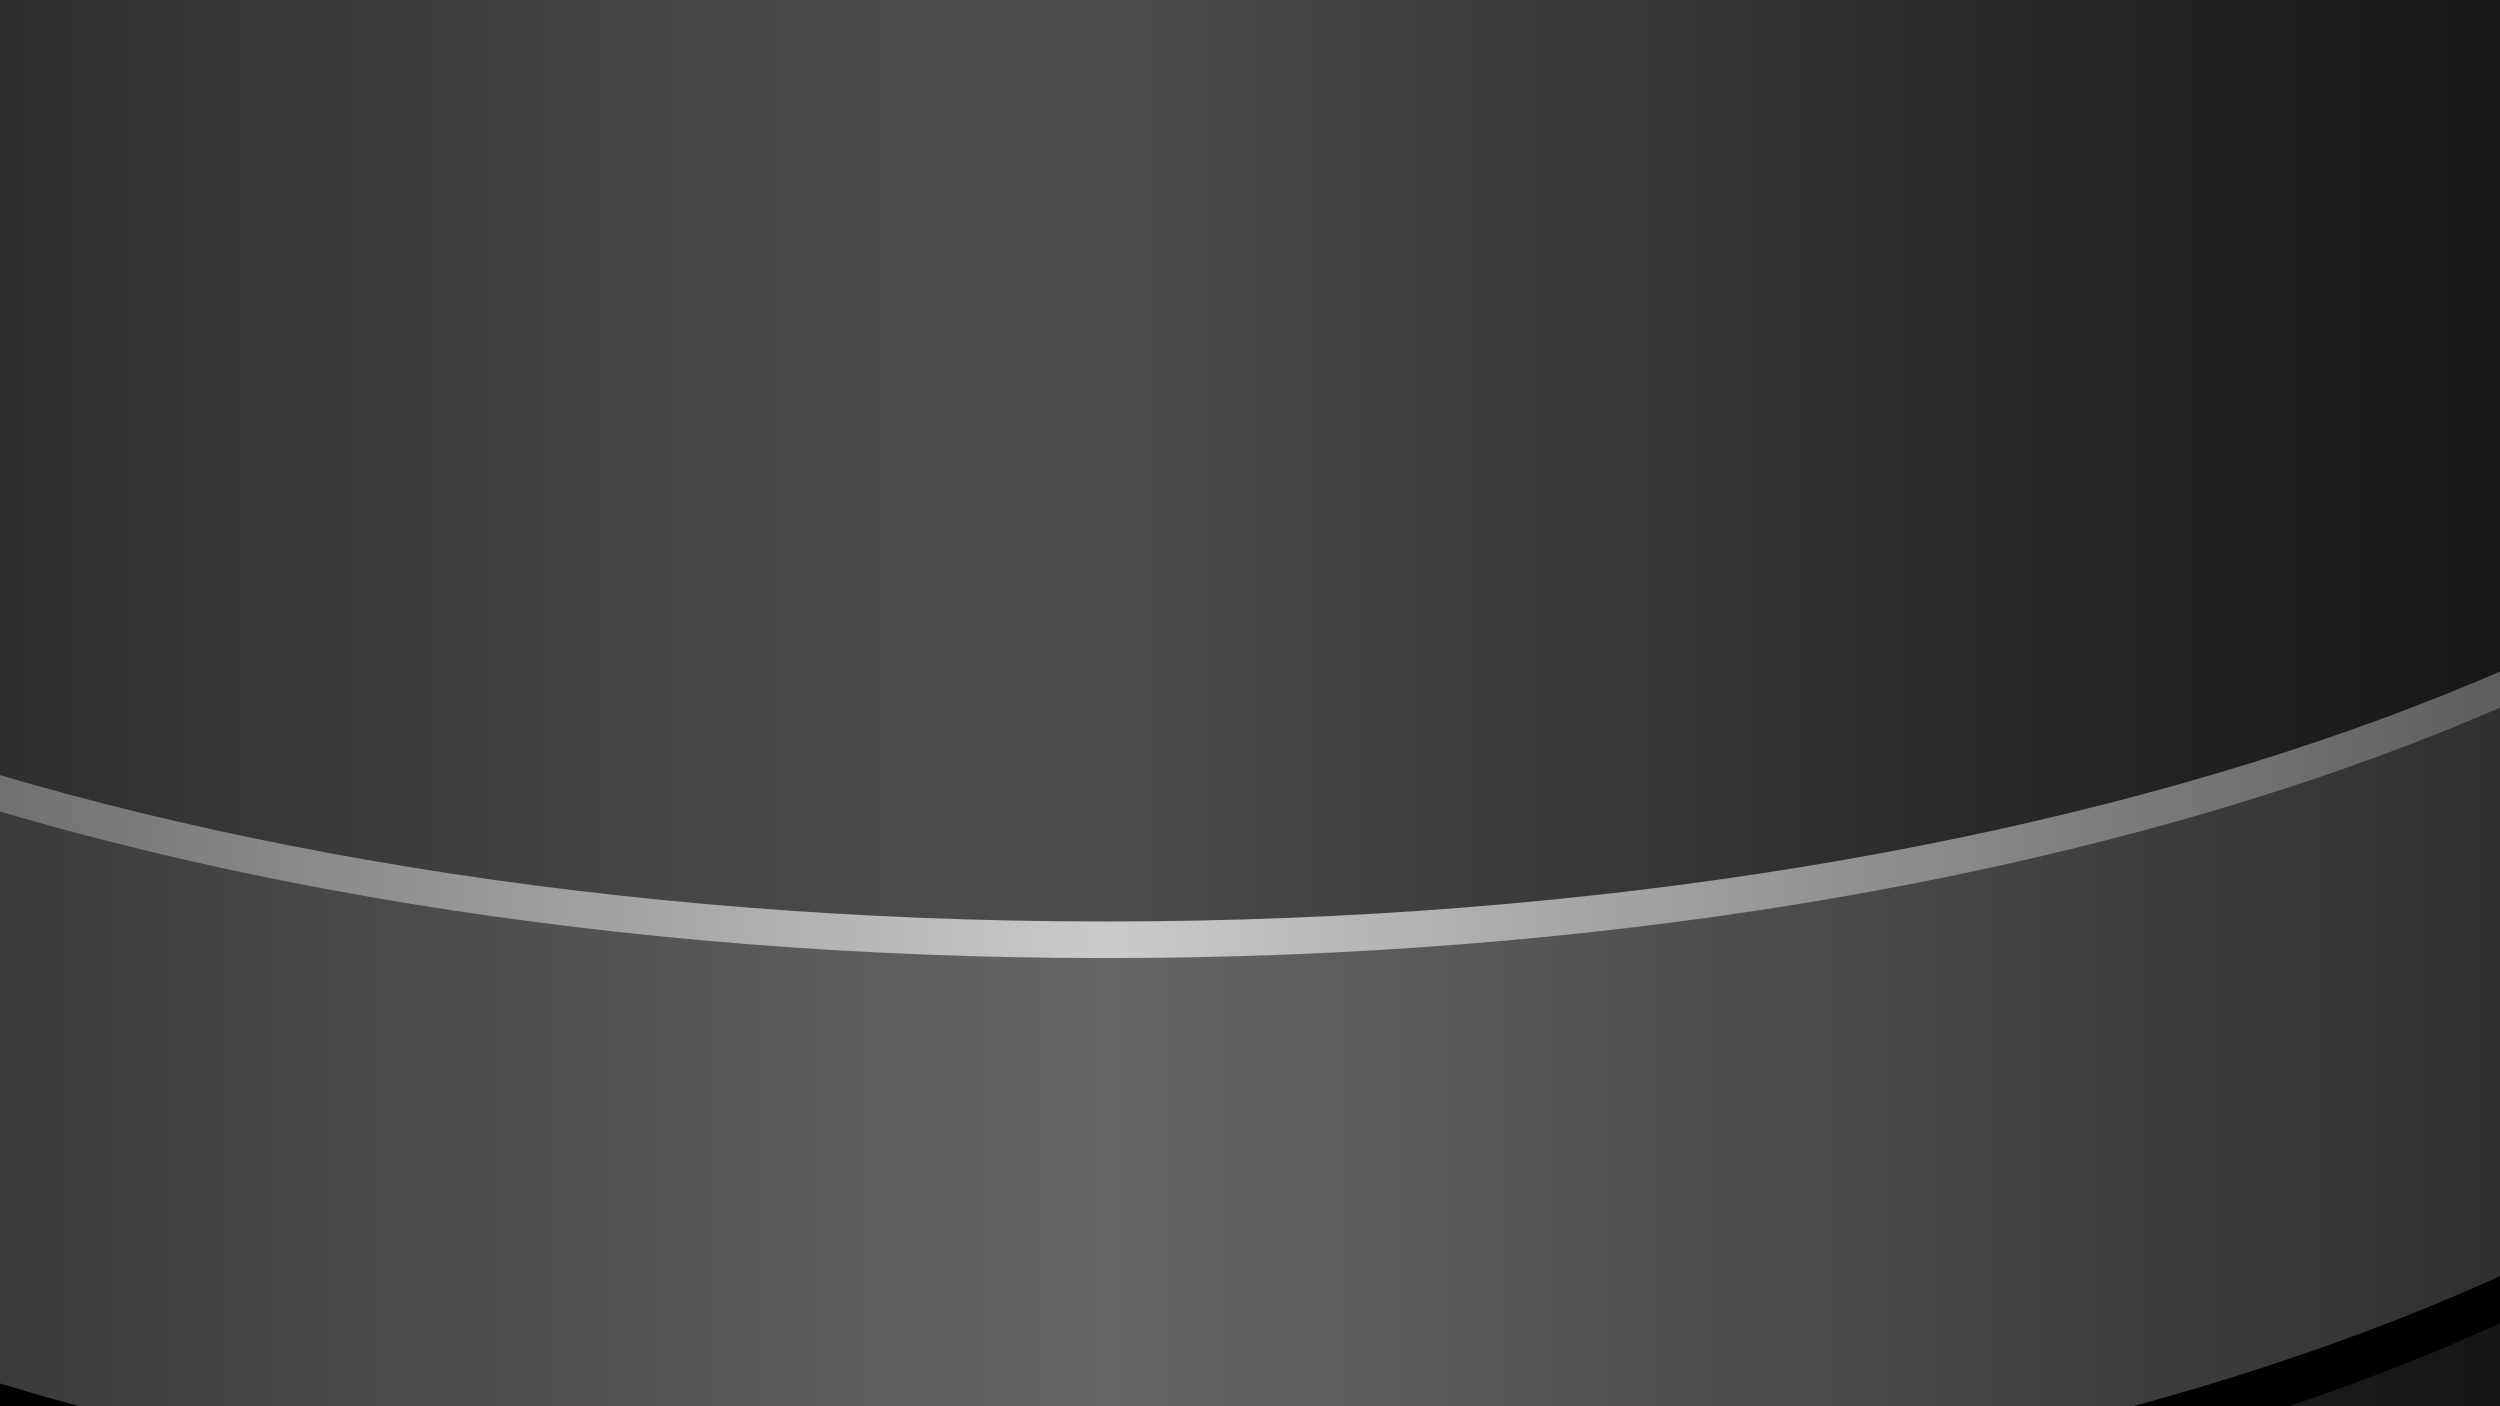 <?xml version="1.0" encoding="utf-8"?>
<!-- Generator: Adobe Illustrator 26.4.1, SVG Export Plug-In . SVG Version: 6.00 Build 0)  -->
<svg version="1.1" id="Layer_1" xmlns="http://www.w3.org/2000/svg" xmlns:xlink="http://www.w3.org/1999/xlink" x="0px" y="0px"
	 viewBox="0 0 1920 1080" style="enable-background:new 0 0 1920 1080;" xml:space="preserve">
<rect x="0" y="0" width="1920" height="1080" fill="#808080" stroke="none"/>
<style type="text/css">
	.st0{fill:url(#SVGID_1_);}
	.st1{fill:url(#SVGID_00000174559849338125737920000006348080202557334179_);}
	.st2{fill:url(#SVGID_00000009566771643385341680000009172308522159108003_);}
	.st3{fill:#4F4F4F;}
	.st4{fill:url(#SVGID_00000037662390588866574790000015784729974777770636_);}
	.st5{fill:url(#SVGID_00000153683136855742106250000012218820065778201759_);}
	.st6{fill:url(#SVGID_00000000217597589801571270000005661192957632822400_);}
	.st7{fill:url(#SVGID_00000096751747555897283650000012804079590205323699_);}
	.st8{fill:url(#SVGID_00000000221550448506662230000009053457793631808686_);}
	.st9{fill:url(#SVGID_00000029742479850121692790000016670729050893025211_);}
	.st10{fill:#303030;}
	.st11{opacity:9.000000e-02;}
	.st12{fill:#FFFFFF;}
	.st13{fill:url(#SVGID_00000045597689796637673250000006797184775339694007_);}
	.st14{fill:url(#SVGID_00000052097513184325250780000015670429108489822613_);}
	.st15{fill:url(#SVGID_00000014594897064566856240000001620163435933377462_);}
	.st16{fill:url(#SVGID_00000091011621437909409540000012454357693731337089_);}
	.st17{fill:url(#SVGID_00000033370097523902195890000002071157495926154928_);}
	.st18{fill:url(#SVGID_00000134963811040399674220000013191374523047274632_);}
	.st19{fill:url(#SVGID_00000034052783184782146870000015580398666683322807_);}
</style>
<g id="Layer_1-2">
	<g>
		
			<linearGradient id="SVGID_1_" gradientUnits="userSpaceOnUse" x1="-1381.128" y1="1049.68" x2="3079.322" y2="1049.68" gradientTransform="matrix(1 0 0 1 0 2)">
			<stop  offset="0" style="stop-color:#000000"/>
			<stop  offset="0.28" style="stop-color:#090909"/>
			<stop  offset="0.49" style="stop-color:#141414"/>
			<stop  offset="0.77" style="stop-color:#050505"/>
			<stop  offset="1" style="stop-color:#000000"/>
		</linearGradient>
		<path class="st0" d="M3079.3,373.2c0,864.8-623.6,1913.9-2230.2,1913.9S-1381.1,1237.9-1381.1,373.2S-382.8-91.1,849.1-91.1
			S3079.3-491.6,3079.3,373.2L3079.3,373.2z"/>
		
			<linearGradient id="SVGID_00000085239292387192402840000003305619496319354291_" gradientUnits="userSpaceOnUse" x1="-1378.094" y1="955.838" x2="3076.288" y2="955.838" gradientTransform="matrix(1 0 0 1 0 2)">
			<stop  offset="0" style="stop-color:#1A1A1A"/>
			<stop  offset="0.47" style="stop-color:#989898"/>
			<stop  offset="0.57" style="stop-color:#7A7A7A"/>
			<stop  offset="0.77" style="stop-color:#464646"/>
			<stop  offset="0.92" style="stop-color:#262626"/>
			<stop  offset="1" style="stop-color:#1A1A1A"/>
		</linearGradient>
		<path style="fill:url(#SVGID_00000085239292387192402840000003305619496319354291_);" d="M849.1,2098.9
			c1540.7,0,2177.1-964.9,2227.2-1806.2C3014.1-465.8,2040.8-90.3,849.1-90.3s-2165.7-375.5-2227.2,384.6
			C-1331.1,1135.5-729.5,2098.9,849.1,2098.9L849.1,2098.9z"/>
		
			<linearGradient id="SVGID_00000183942063793363116390000012551245477424316038_" gradientUnits="userSpaceOnUse" x1="-1275.685" y1="899.229" x2="2973.879" y2="899.229" gradientTransform="matrix(1 0 0 1 0 2)">
			<stop  offset="0.1" style="stop-color:#000000"/>
			<stop  offset="0.12" style="stop-color:#020202"/>
			<stop  offset="0.51" style="stop-color:#333333"/>
			<stop  offset="0.85" style="stop-color:#0A0A0A"/>
			<stop  offset="0.93" style="stop-color:#000000"/>
		</linearGradient>
		<path style="fill:url(#SVGID_00000183942063793363116390000012551245477424316038_);" d="M2973.9,319.3
			c0,741.9-594,1641.6-2124.8,1641.6s-2124.8-899.7-2124.8-1641.6S-324.4-78.9,849.1-78.9S2973.9-422.6,2973.9,319.3z"/>
		<path d="M849.1,772.2C95.8,772.2-514.8,537-646.1,226.8l20.5,440c129.7,311,720.7,546.9,1474.7,546.9S2190.3,980,2322.3,670.5
			l22-443C2212.3,537.8,1601.6,772.2,849.1,772.2L849.1,772.2z"/>
		<path class="st3" d="M849.1-13.7C92-13.7-536.8-168.5-659-372.5l29.6,937.6c0,229.8,661.5,416.5,1478.5,416.5
			c816.2,0,1478.5-186.6,1478.5-416.5l29.6-937.6C2235-168.5,1606.2-13.7,849.1-13.7L849.1-13.7z"/>
		
			<linearGradient id="SVGID_00000051381451170776780280000017483984209035851909_" gradientUnits="userSpaceOnUse" x1="-760.61" y1="-606.643" x2="2458.804" y2="-606.643" gradientTransform="matrix(1 0 0 1 0 2)">
			<stop  offset="0" style="stop-color:#000000"/>
			<stop  offset="7.000000e-02" style="stop-color:#0E0E0E"/>
			<stop  offset="0.25" style="stop-color:#303030"/>
			<stop  offset="0.39" style="stop-color:#454545"/>
			<stop  offset="0.49" style="stop-color:#4D4D4D"/>
			<stop  offset="0.78" style="stop-color:#1E1E1E"/>
			<stop  offset="1" style="stop-color:#000000"/>
		</linearGradient>
		<path style="fill:url(#SVGID_00000051381451170776780280000017483984209035851909_);" d="M-760.6-2212.1l131.2,2798.4
			c0,229.8,661.5,416.5,1478.5,416.5c816.2,0,1478.5-186.6,1478.5-416.5l131.2-2798.4H-760.6L-760.6-2212.1z"/>
		
			<linearGradient id="SVGID_00000057130978591945021070000018406278825711406735_" gradientUnits="userSpaceOnUse" x1="-649.098" y1="653.737" x2="2347.293" y2="653.737" gradientTransform="matrix(1 0 0 1 0 2)">
			<stop  offset="0" style="stop-color:#2B2B2B"/>
			<stop  offset="0.5" style="stop-color:#CBCBCB"/>
			<stop  offset="1" style="stop-color:#333333"/>
		</linearGradient>
		<path style="fill:url(#SVGID_00000057130978591945021070000018406278825711406735_);" d="M849.1,707.7
			c-753.3,0-1367-235.2-1498.2-545.4l21.2,440c129.7,311,722.2,546.9,1477,546.9s1343.4-234.4,1476.2-544.7l22-441.5
			C2215.3,472.5,1601.6,707.7,849.1,707.7L849.1,707.7z"/>
		
			<linearGradient id="SVGID_00000126296796102379277840000000426573846340403900_" gradientUnits="userSpaceOnUse" x1="758.818" y1="-2984.195" x2="933.989" y2="-1488.429" gradientTransform="matrix(1 0 0 1 0 2)">
			<stop  offset="0" style="stop-color:#000000"/>
			<stop  offset="7.000000e-02" style="stop-color:#0E0E0E"/>
			<stop  offset="0.25" style="stop-color:#303030"/>
			<stop  offset="0.39" style="stop-color:#454545"/>
			<stop  offset="0.49" style="stop-color:#4D4D4D"/>
			<stop  offset="0.65" style="stop-color:#303030"/>
			<stop  offset="0.88" style="stop-color:#0D0D0D"/>
			<stop  offset="1" style="stop-color:#000000"/>
		</linearGradient>
		<path style="fill:url(#SVGID_00000126296796102379277840000000426573846340403900_);" d="M849.1-1650
			c789.7,0,1448.9-240.5,1609.7-561.3c-58.4-242-757.1-537.8-1609.7-537.8s-1550.5,295.8-1609.7,537.8
			C-599.8-1890.4,59.4-1650,849.1-1650L849.1-1650z"/>
		
			<linearGradient id="SVGID_00000049205769287702188690000015293552108983982495_" gradientUnits="userSpaceOnUse" x1="-694.675" y1="-1862.852" x2="2392.869" y2="-1862.852" gradientTransform="matrix(1 0 0 1 0 2)">
			<stop  offset="0" style="stop-color:#2B2B2B"/>
			<stop  offset="0.5" style="stop-color:#CBCBCB"/>
			<stop  offset="1" style="stop-color:#333333"/>
		</linearGradient>
		<path style="fill:url(#SVGID_00000049205769287702188690000015293552108983982495_);" d="M-672.6-2090.7
			C-531.5-1871.5,96.6-1631,849.1-1631s1380.6-239.7,1521.7-459.7C2124.3-1832,1535.6-1650,849.1-1650S-426.1-1832-672.6-2090.7
			L-672.6-2090.7z"/>
		
			<linearGradient id="SVGID_00000125564072489380490440000012126480697836249730_" gradientUnits="userSpaceOnUse" x1="-647.581" y1="681.805" x2="2345.775" y2="681.805" gradientTransform="matrix(1 0 0 1 0 2)">
			<stop  offset="0" style="stop-color:#1A1A1A"/>
			<stop  offset="0.5" style="stop-color:#666666"/>
			<stop  offset="1" style="stop-color:#1A1A1A"/>
		</linearGradient>
		<path style="fill:url(#SVGID_00000125564072489380490440000012126480697836249730_);" d="M849.1,735.8
			c-753.3,0-1365.4-235.2-1496.7-545.4l19.7,440c129.7,311,722.2,546.9,1477,546.9s1343.4-234.4,1476.2-544.7l20.5-441.5
			C2213.8,500.6,1601.6,735.8,849.1,735.8L849.1,735.8z"/>
	</g>
</g>
<g id="Layer_1-2_00000070840854031970937090000002237645133804586138_">
	<g>
		
			<linearGradient id="SVGID_00000015322724899031481430000001213827758196555709_" gradientUnits="userSpaceOnUse" x1="-3008.242" y1="888.437" x2="-104.343" y2="888.437" gradientTransform="matrix(0.952 -0.13 0.118 0.86 7.009 152.031)">
			<stop  offset="0" style="stop-color:#000000"/>
			<stop  offset="0.28" style="stop-color:#090909"/>
			<stop  offset="0.49" style="stop-color:#141414"/>
			<stop  offset="0.77" style="stop-color:#050505"/>
			<stop  offset="1" style="stop-color:#000000"/>
		</linearGradient>
		<path style="fill:url(#SVGID_00000015322724899031481430000001213827758196555709_);" d="M-24.8,659.2
			c47,344.4-282.2,815.5-1278.2,951.3s-1439-229.1-1486.1-573.5c-47-344.4,593.2-269.3,1357.1-374C-668.8,559-71.8,314.8-24.8,659.2
			L-24.8,659.2z"/>
		<path class="st10" d="M-1312.9,1536.1c955.1-130.5,1297.2-568.9,1282-908.8c-79.7-296.6-663-65.2-1401.1,36.4
			s-1363.2,34.1-1359.4,342.1C-2716.2,1336.6-2290.7,1669.6-1312.9,1536.1L-1312.9,1536.1z"/>
		<g class="st11">
			<path class="st12" d="M-2789.8,1010.4c0,1.5,0.8,2.3,0.8,3.8c0.8,2.3,1.5,4.6,2.3,7.6c0.8,2.3,1.5,4.6,1.5,6.1
				c1.5,3.8,1.5,6.1,1.5,6.1l5.3-1.5c0,0-0.8-2.3-1.5-6.1c-0.8-1.5-1.5-3.8-1.5-6.1c-0.8-2.3-1.5-4.6-2.3-6.8c0-1.5-0.8-2.3-0.8-3.8
				c0-1.5-0.8-2.3-0.8-3.8c-0.8-2.3-0.8-4.6-1.5-6.1c-0.8-3.8-1.5-6.1-1.5-6.1l-3,0.8c0,3.8,0,7.6,0,11.4c0,0.8,0,1.5,0.8,2.3
				C-2790.6,1008.1-2790.6,1008.9-2789.8,1010.4L-2789.8,1010.4z"/>
			<path class="st12" d="M-2759.5,1081.7c-0.8-1.5-1.5-3.8-2.3-6.1c-0.8-0.8-0.8-2.3-1.5-3c-0.8-1.5-0.8-2.3-1.5-3.8
				c-1.5-4.6-3.8-9.1-5.3-12.9c-0.8-1.5-1.5-3-1.5-4.6c0-0.8-0.8-1.5-0.8-1.5l-5.3,1.5c0,0,0,0.8,0.8,1.5c0.8,0.8,0.8,2.3,1.5,4.6
				c1.5,3.8,3,8.3,5.3,12.9c0.8,1.5,0.8,2.3,1.5,3.8c0.8,1.5,0.8,2.3,1.5,3.8c0.8,2.3,1.5,4.6,2.3,6.1c0.8,1.5,1.5,3,1.5,4.6
				c0.8,0.8,0.8,1.5,0.8,1.5l5.3-2.3c0,0,0-0.8-0.8-1.5C-2758,1084.7-2758.7,1084-2759.5,1081.7L-2759.5,1081.7z"/>
			<path class="st12" d="M-2734.4,1132.5c0-0.8-0.8-0.8-0.8-1.5c0-0.8-0.8-0.8-0.8-1.5c-0.8-2.3-2.3-4.6-3.8-6.8
				c-1.5-2.3-2.3-4.6-3.8-6.8c-0.8-2.3-2.3-3.8-3-6.1c-1.5-3.8-3-6.1-3-6.1l-5.3,2.3c0,0,0.8,2.3,3,6.1c0.8,1.5,1.5,3.8,3,6.1
				c0.8,2.3,2.3,4.6,3.8,6.8c1.5,2.3,2.3,4.6,3.8,6.8c0,0.8,0.8,0.8,0.8,1.5c0,0.8,0.8,0.8,0.8,1.5c0.8,0.8,0.8,1.5,1.5,3
				c2.3,3,3,5.3,3,5.3l5.3-2.3c0,0-1.5-2.3-3-5.3C-2733.7,1134-2734.4,1133.3-2734.4,1132.5L-2734.4,1132.5z"/>
			<path class="st12" d="M-2698.8,1189.4c-0.8-0.8-1.5-2.3-2.3-3.8c-0.8-1.5-2.3-3-3.8-5.3c-0.8-0.8-1.5-2.3-2.3-3
				c0-0.8-0.8-0.8-0.8-1.5c0-0.8-0.8-0.8-0.8-1.5c-3-4.6-5.3-8.3-7.6-11.4c-0.8-1.5-1.5-3-2.3-3.8s-0.8-1.5-0.8-1.5l-4.6,3
				c0,0,0,0.8,0.8,1.5c0.8,0.8,1.5,2.3,2.3,3.8c2.3,3,5.3,7.6,7.6,12.1c0,0.8,0.8,0.8,0.8,1.5c0,0.8,0.8,0.8,0.8,1.5
				c0.8,0.8,1.5,2.3,2.3,3c1.5,2.3,3,3.8,3.8,5.3c0.8,1.5,2.3,3,3,3.8c0,0.8,0.8,0.8,0.8,0.8l0,0l4.6-3l0,0
				C-2697.3,1190.9-2698,1190.2-2698.8,1189.4L-2698.8,1189.4z"/>
			<path class="st12" d="M-2673,1222c-0.8-0.8-1.5-2.3-2.3-3c-0.8-0.8-1.5-2.3-2.3-3c-1.5-1.5-3-3.8-3.8-5.3c-2.3-3-3.8-5.3-3.8-5.3
				l-4.6,3c0,0,1.5,2.3,3.8,5.3c1.5,1.5,2.3,3,3.8,5.3c0.8,0.8,1.5,2.3,2.3,3c0.8,0.8,1.5,2.3,2.3,3c3,3.8,6.8,7.6,9.1,10.6
				s4.6,4.6,4.6,4.6l4.6-3c0,0-1.5-2.3-4.6-4.6C-2666.9,1230.4-2670,1226.6-2673,1222L-2673,1222z"/>
			<path class="st12" d="M-2624.4,1275.1c-0.8-0.8-1.5-1.5-2.3-2.3c-1.5-1.5-3.8-3.8-5.3-5.3c-1.5-1.5-3.8-3.8-5.3-5.3
				c-1.5-1.5-3-3-4.6-4.6c-3-3-4.6-4.6-4.6-4.6l-4.6,3.8c0,0,1.5,1.5,4.6,4.6c1.5,1.5,3,3,4.6,4.6c1.5,1.5,3.8,3.8,5.3,5.3
				c1.5,1.5,3.8,3.8,5.3,5.3c0.8,0.8,1.5,1.5,2.3,2.3c0.8,0.8,1.5,1.5,2.3,2.3c3,3,4.6,4.6,4.6,4.6l3.8-3.8c0,0-1.5-1.5-4.6-4.6
				C-2622.9,1276.6-2623.7,1275.9-2624.4,1275.1L-2624.4,1275.1z"/>
			<path class="st12" d="M-2588,1307.7c-3.8-3-8.3-6.8-10.6-9.1c-3-2.3-4.6-4.6-4.6-4.6l-3.8,3.8c0,0,2.3,1.5,4.6,4.6
				c3,2.3,6.8,6.1,10.6,9.1c3.8,3,8.3,6.8,11.4,9.1c3,2.3,5.3,3.8,5.3,3.8l3.8-3.8c0,0-2.3-1.5-5.3-3.8
				C-2579.7,1314.6-2583.5,1311.5-2588,1307.7L-2588,1307.7z"/>
			<path class="st12" d="M-2533.4,1350.2c-2.3-1.5-3.8-3-6.1-4.6c-2.3-1.5-4.6-3-6.1-4.6c-0.8-0.8-2.3-1.5-3-2.3
				c-0.8-0.8-1.5-1.5-2.3-2.3l-5.3-3.8l-3.8,3.8c0,0,2.3,1.5,5.3,3.8c0.8,0.8,1.5,1.5,2.3,2.3c0.8,0.8,1.5,1.5,3,2.3
				c2.3,1.5,3.8,3,6.1,4.6c2.3,1.5,4.6,3,6.1,4.6c2.3,1.5,3.8,3,5.3,3.8c3,2.3,5.3,3.8,5.3,3.8l3-4.6c0,0-2.3-1.5-5.3-3.8
				C-2528.9,1352.5-2531.1,1351-2533.4,1350.2L-2533.4,1350.2z"/>
			<path class="st12" d="M-2475.8,1386.6c-3-2.3-7.6-4.6-12.1-7.6c-0.8-0.8-2.3-1.5-3-2.3c-0.8,0-0.8-0.8-1.5-0.8
				c-0.8,0-0.8-0.8-1.5-0.8c-2.3-1.5-3.8-2.3-6.1-3.8c-3-2.3-5.3-3.8-5.3-3.8l-3,4.6c0,0,2.3,1.5,5.3,3.8c1.5,0.8,3.8,2.3,6.1,3.8
				c0.8,0,0.8,0.8,1.5,0.8c0.8,0,0.8,0.8,1.5,0.8c0.8,0.8,2.3,1.5,3,2.3c4.6,3,9.1,5.3,12.1,7.6c1.5,0.8,3,1.5,3.8,2.3
				c0.8,0.8,1.5,0.8,1.5,0.8l3-4.6c0,0-0.8,0-1.5-0.8S-2473.5,1387.4-2475.8,1386.6L-2475.8,1386.6z"/>
			<path class="st12" d="M-2453,1399.5l-3,4.6c0,0,9.1,5.3,19,9.9c9.9,4.6,19,9.9,19,9.9l3-4.6c0,0-9.1-4.6-19-9.1
				C-2443.1,1404.1-2453,1399.5-2453,1399.5z"/>
			<path class="st12" d="M-2367.3,1440.5c-0.8-0.8-2.3-0.8-3-1.5c-2.3-0.8-4.6-2.3-6.8-3c-4.6-2.3-9.9-4.6-13.7-6.1
				c-3.8-1.5-6.1-3-6.1-3l-2.3,4.6c0,0,2.3,0.8,6.1,3c3.8,1.5,8.3,3.8,13.7,6.1c2.3,0.8,4.6,2.3,6.8,3c1.5,0.8,2.3,0.8,3,1.5
				c0.8,0.8,2.3,0.8,3,1.5c3.8,1.5,6.1,2.3,6.1,2.3l2.3-4.6c0,0-2.3-0.8-6.1-2.3C-2365,1441.2-2366.5,1441.2-2367.3,1440.5
				L-2367.3,1440.5z"/>
			<path class="st12" d="M-2340,1451.9l-2.3,4.6c0,0,9.9,3.8,19.7,7.6c9.9,3.8,20.5,7.6,20.5,7.6l2.3-4.6c0,0-9.9-3.8-19.7-7.6
				C-2330.1,1455.7-2340,1451.9-2340,1451.9L-2340,1451.9z"/>
			<path class="st12" d="M-2246.7,1483.7c-3.8-1.5-9.1-3-14.4-4.6c-5.3-1.5-9.9-3-13.7-4.6c-3.8-1.5-6.1-2.3-6.1-2.3l-2.3,5.3
				c0,0,2.3,0.8,6.1,2.3c3.8,1.5,9.1,3,14.4,4.6c5.3,1.5,10.6,3,14.4,4.6c2.3,0.8,3.8,0.8,4.6,1.5c0.8,0,1.5,0.8,1.5,0.8l1.5-5.3
				c0,0-0.8,0-1.5-0.8C-2242.9,1485.2-2244.4,1484.5-2246.7,1483.7L-2246.7,1483.7z"/>
			<path class="st12" d="M-2192.8,1498.9c-2.3-0.8-5.3-1.5-7.6-2.3c-5.3-1.5-10.6-3-14.4-3.8c-2.3-0.8-3.8-0.8-4.6-1.5
				c-0.8,0-1.5-0.8-1.5-0.8l-1.5,5.3c0,0,0.8,0,1.5,0.8c0.8,0,3,0.8,4.6,1.5c3.8,0.8,9.1,2.3,14.4,3.8c2.3,0.8,5.3,1.5,7.6,2.3
				c2.3,0.8,4.6,1.5,6.8,1.5c3.8,0.8,6.8,1.5,6.8,1.5l1.5-5.3c0,0-2.3-0.8-6.8-1.5C-2188.3,1500.4-2190.5,1499.7-2192.8,1498.9
				L-2192.8,1498.9z"/>
			<path class="st12" d="M-2138.9,1511.8c-10.6-2.3-21.2-4.6-21.2-4.6l-1.5,5.3c0,0,10.6,2.3,21.2,4.6c5.3,1.5,10.6,2.3,14.4,3
				c3.8,0.8,6.8,1.5,6.8,1.5l1.5-5.3c0,0-2.3-0.8-6.8-1.5C-2128.3,1514.1-2133.6,1512.6-2138.9,1511.8L-2138.9,1511.8z"/>
			<path class="st12" d="M-2069.2,1524.7c-2.3-0.8-5.3-0.8-7.6-1.5c-10.6-2.3-21.2-3.8-21.2-3.8l-1.5,5.3c0,0,10.6,2.3,21.2,3.8
				c2.3,0.8,5.3,0.8,7.6,1.5c2.3,0.8,4.6,0.8,6.8,0.8c3.8,0.8,6.8,0.8,6.8,0.8l0.8-5.3c0,0-3-0.8-6.8-0.8
				C-2064.6,1525.4-2066.9,1525.4-2069.2,1524.7L-2069.2,1524.7z"/>
			<path class="st12" d="M-2007,1534.6c-2.3,0-5.3-0.8-7.6-0.8c-10.6-1.5-21.2-3-21.2-3l-0.8,5.3c0,0,10.6,1.5,21.2,3
				c3,0.8,5.3,0.8,7.6,0.8c2.3,0,4.6,0.8,6.8,0.8c3.8,0.8,6.8,0.8,6.8,0.8l0.8-5.3c0,0-3,0-6.8-0.8
				C-2001.6,1534.6-2004.7,1534.6-2007,1534.6L-2007,1534.6z"/>
			<path class="st12" d="M-1951.6,1540.6c-10.6-1.5-21.2-2.3-21.2-2.3l-0.8,5.3c0,0,10.6,1.5,21.2,2.3c5.3,0.8,10.6,0.8,15.2,1.5
				c3.8,0,6.8,0.8,6.8,0.8l0.8-5.3c0,0-3,0-6.8-0.8C-1941,1541.4-1946.3,1541.4-1951.6,1540.6L-1951.6,1540.6z"/>
			<path class="st12" d="M-1888.6,1545.9c-10.6-0.8-21.2-1.5-21.2-1.5l-0.8,5.3c0,0,10.6,0.8,22,1.5c5.3,0.8,10.6,0.8,15.2,0.8
				c3.8,0,6.8,0,6.8,0l0.8-5.3c0,0-3,0-6.8,0C-1878,1546.7-1883.3,1545.9-1888.6,1545.9L-1888.6,1545.9z"/>
			<path class="st12" d="M-1810.5,1549.7c-3.8,0-9.1,0-15.2-0.8c-5.3,0-10.6-0.8-15.2-0.8c-2.3,0-3.8,0-4.6,0c-1.5,0-1.5,0-1.5,0
				l-0.8,5.3c0,0,0.8,0,1.5,0c1.5,0,3,0,4.6,0c3.8,0,9.9,0,15.2,0.8c5.3,0,10.6,0.8,15.2,0.8c2.3,0,3.8,0,4.6,0c1.5,0,1.5,0,1.5,0
				v-5.3c0,0-0.8,0-1.5,0C-1806.7,1549.7-1808.2,1549.7-1810.5,1549.7L-1810.5,1549.7z"/>
			<path class="st12" d="M-1769.5,1551.2c-2.3,0-4.6,0-6.8,0c-3.8,0-6.8,0-6.8,0v5.3c0,0,3,0,6.8,0c2.3,0,4.6,0,6.8,0
				c2.3,0,5.3,0,8.3,0c10.6,0,22,0,22,0v-5.3c0,0-10.6,0-22,0C-1764.2,1551.2-1767.2,1551.2-1769.5,1551.2L-1769.5,1551.2z"/>
			<path class="st12" d="M-1690.6,1551.2c-1.5,0-2.3,0-3.8,0c-1.5,0-3,0-3.8,0h-22v5.3c0,0,10.6,0,22,0c1.5,0,3,0,3.8,0
				c1.5,0,2.3,0,3.8,0c2.3,0,4.6,0,6.8,0c3.8,0,6.8,0,6.8,0v-5.3c0,0-3,0-6.8,0C-1685.3,1550.5-1687.6,1550.5-1690.6,1551.2
				L-1690.6,1551.2z"/>
			<path class="st12" d="M-1634.5,1549.7c-5.3,0-10.6,0.8-15.2,0.8c-2.3,0-3.8,0-4.6,0c-1.5,0-1.5,0-1.5,0v5.3c0,0,0.8,0,1.5,0
				c1.5,0,3,0,4.6,0c3.8,0,9.9,0,15.2-0.8c5.3,0,10.6-0.8,15.2-0.8c3.8,0,6.8,0,6.8,0v-5.3c0,0-3,0-6.8,0
				C-1623.9,1549-1629.2,1549-1634.5,1549.7L-1634.5,1549.7z"/>
			<path class="st12" d="M-1575.3,1546.7c-1.5,0-2.3,0-3.8,0c-2.3,0-4.6,0-6.8,0c-3.8,0-6.8,0-6.8,0v5.3c0,0,3,0,6.8,0
				c2.3,0,4.6,0,6.8,0c1.5,0,2.3,0,3.8,0c1.5,0,3,0,3.8,0c10.6-0.8,22-1.5,22-1.5v-5.3c0,0-10.6,0.8-22,1.5
				C-1572.3,1546.7-1573.8,1546.7-1575.3,1546.7L-1575.3,1546.7z"/>
			<path class="st12" d="M-1492.6,1540.6c-3.8,0-9.1,0.8-15.2,1.5c-10.6,0.8-22,1.5-22,1.5v5.3c0,0,10.6-0.8,22-1.5
				c5.3-0.8,10.6-0.8,15.2-1.5c2.3,0,3.8,0,4.6-0.8c1.5,0,1.5,0,1.5,0l-0.8-5.3c0,0-0.8,0-1.5,0
				C-1488.8,1540.6-1491.1,1540.6-1492.6,1540.6L-1492.6,1540.6z"/>
			<path class="st12" d="M-1448.6,1536.8c-1.5,0-2.3,0-3.8,0c-2.3,0-4.6,0.8-6.8,0.8c-3.8,0-6.8,0.8-6.8,0.8l0.8,5.3
				c0,0,3,0,6.8-0.8c2.3,0,4.6-0.8,6.8-0.8c1.5,0,2.3,0,3.8,0s3,0,3.8-0.8c10.6-0.8,22-2.3,22-2.3l-0.8-5.3c0,0-10.6,0.8-21.2,2.3
				C-1445.6,1536.1-1447.1,1536.8-1448.6,1536.8L-1448.6,1536.8z"/>
			<polygon class="st12" points="-1402.4,1536.8 -1359.1,1532.3 -1359.1,1527 -1402.4,1531.5 			"/>
			<path class="st12" d="M-1303,1519.4c-2.3,0-4.6,0.8-6.8,0.8c-2.3,0-5.3,0.8-7.6,0.8c-10.6,1.5-21.2,3-21.2,3l0.8,5.3
				c0,0,10.6-1.5,21.2-3c3,0,5.3-0.8,7.6-0.8s4.6-0.8,6.8-0.8c3.8-0.8,6.8-0.8,6.8-0.8l-0.8-5.3
				C-1296.2,1518.6-1299.2,1518.6-1303,1519.4L-1303,1519.4z"/>
			<path class="st12" d="M-1255.2,1511.8c-5.3,0.8-10.6,1.5-14.4,2.3c-3.8,0.8-6.8,0.8-6.8,0.8l0.8,5.3c0,0,3-0.8,6.8-0.8
				c3.8-0.8,9.1-1.5,14.4-2.3c10.6-1.5,21.2-3,21.2-3l-0.8-5.3C-1233.2,1508.8-1243.8,1510.3-1255.2,1511.8L-1255.2,1511.8z"/>
			<path class="st12" d="M-1177.1,1498.9c-2.3,0-4.6,0.8-6.8,1.5c-2.3,0.8-5.3,0.8-7.6,1.5c-10.6,1.5-21.2,3.8-21.2,3.8l0.8,5.3
				c0,0,10.6-1.5,21.2-3.8c3-0.8,5.3-0.8,7.6-1.5c2.3-0.8,4.6-0.8,6.8-1.5c3.8-0.8,6.8-1.5,6.8-1.5l-0.8-5.3
				C-1171,1498.1-1173.3,1498.1-1177.1,1498.9L-1177.1,1498.9z"/>
			<path class="st12" d="M-1129.3,1490.6c-5.3,0.8-10.6,2.3-14.4,3c-3.8,0.8-6.8,1.5-6.8,1.5l0.8,5.3c0,0,3-0.8,6.8-1.5
				c3.8-0.8,9.1-1.5,14.4-3c10.6-2.3,21.2-4.6,21.2-4.6l-0.8-5.3C-1108,1486-1118.7,1488.3-1129.3,1490.6L-1129.3,1490.6z"/>
			<path class="st12" d="M-1052.7,1473.9c-3.8,0.8-9.1,2.3-14.4,3c-10.6,2.3-21.2,4.6-21.2,4.6l0.8,5.3c0,0,10.6-2.3,21.2-4.6
				c5.3-0.8,10.6-2.3,14.4-3c3.8-0.8,6.8-1.5,6.8-1.5l-1.5-5.3C-1045.8,1472.3-1048.9,1473.1-1052.7,1473.9z"/>
			<path class="st12" d="M-985.9,1458.7c-1.5,0-3,0.8-4.6,1.5c-3.8,0.8-9.1,2.3-14.4,3.8c-5.3,1.5-10.6,2.3-14.4,3.8
				c-3.8,0.8-6.8,1.5-6.8,1.5l1.5,5.3c0,0,2.3-0.8,6.8-1.5c3.8-0.8,9.1-2.3,14.4-3.8c5.3-1.5,10.6-2.3,14.4-3.8
				c2.3-0.8,3.8-0.8,4.6-1.5c1.5,0,1.5-0.8,1.5-0.8l-1.5-5.3C-984.4,1457.9-985.1,1457.9-985.9,1458.7L-985.9,1458.7z"/>
			<path class="st12" d="M-943.4,1447.3c-5.3,1.5-10.6,3-14.4,3.8c-3.8,0.8-6.8,1.5-6.8,1.5l1.5,5.3c0,0,2.3-0.8,6.8-1.5
				c3.8-0.8,9.1-2.3,14.4-3.8l21.2-6.1l-1.5-5.3C-922.9,1442-932.8,1445-943.4,1447.3L-943.4,1447.3z"/>
			<path class="st12" d="M-868.3,1426.1c-2.3,0.8-4.6,1.5-6.8,2.3c-2.3,0.8-5.3,1.5-7.6,2.3c-10.6,3-20.5,6.1-20.5,6.1l1.5,5.3
				c0,0,10.6-3,20.5-6.1c2.3-0.8,5.3-1.5,7.6-2.3c2.3-0.8,4.6-1.5,6.8-2.3c3.8-1.5,6.8-2.3,6.8-2.3l-1.5-5.3
				C-861.5,1423.8-864.5,1424.6-868.3,1426.1L-868.3,1426.1z"/>
			<path class="st12" d="M-807.6,1407.1c-3.8,1.5-9.1,3-14.4,4.6c-5.3,1.5-10.6,3-14.4,4.6c-2.3,0.8-3.8,1.5-4.6,1.5
				s-1.5,0.8-1.5,0.8l1.5,5.3c0,0,0.8,0,1.5-0.8c0.8,0,3-0.8,4.6-1.5c3.8-1.5,9.1-3,14.4-4.6c5.3-1.5,10.6-3,14.4-4.6
				c3.8-1.5,6.1-2.3,6.1-2.3l-1.5-5.3C-801.6,1404.8-803.8,1405.6-807.6,1407.1L-807.6,1407.1z"/>
			<path class="st12" d="M-743.2,1384.4c-0.8,0.8-3,0.8-4.6,1.5c-3.8,1.5-9.1,3-13.7,5.3c-5.3,1.5-9.9,3.8-13.7,5.3
				c-3.8,1.5-6.1,2.3-6.1,2.3l1.5,4.6c0,0,2.3-0.8,6.1-2.3s9.1-3,13.7-5.3c5.3-1.5,9.9-3.8,13.7-5.3c2.3-0.8,3.8-1.5,4.6-1.5
				c0.8-0.8,1.5-0.8,1.5-0.8l-2.3-4.6C-741.6,1383.6-742.4,1383.6-743.2,1384.4L-743.2,1384.4z"/>
			<path class="st12" d="M-702.2,1368.4c-2.3,0.8-5.3,2.3-7.6,3c-2.3,0.8-4.6,1.5-6.8,2.3c-3.8,1.5-6.1,2.3-6.1,2.3l2.3,4.6
				c0,0,2.3-0.8,6.1-2.3c2.3-0.8,3.8-1.5,6.8-2.3c2.3-0.8,4.6-2.3,7.6-3c9.9-3.8,20.5-8.3,20.5-8.3l-2.3-4.6
				C-682.5,1360.8-692.3,1364.6-702.2,1368.4L-702.2,1368.4z"/>
			<path class="st12" d="M-643.8,1344.1c-2.3,0.8-4.6,2.3-7.6,3c-2.3,0.8-4.6,2.3-6.1,3c-3.8,1.5-6.1,2.3-6.1,2.3l2.3,4.6
				c0,0,2.3-0.8,6.1-2.3c1.5-0.8,3.8-1.5,6.1-3c2.3-0.8,4.6-2.3,7.6-3c9.9-4.6,19.7-9.1,19.7-9.1l-2.3-4.6
				C-624.1,1335.8-633.9,1339.6-643.8,1344.1L-643.8,1344.1z"/>
			<path class="st12" d="M-586.9,1317.6c-2.3,1.5-4.6,2.3-6.8,3.8c-2.3,0.8-4.6,2.3-6.1,3c-3.8,1.5-6.1,3-6.1,3l2.3,4.6
				c0,0,2.3-1.5,6.1-3c1.5-0.8,3.8-1.5,6.1-3c2.3-0.8,4.6-2.3,6.8-3.8c9.9-4.6,19.7-9.1,19.7-9.1l-2.3-4.6
				C-567.2,1308.5-577,1313-586.9,1317.6L-586.9,1317.6z"/>
			<path class="st12" d="M-513.3,1280.4c-0.8,0.8-2.3,1.5-4.6,2.3c-3.8,2.3-8.3,4.6-12.9,6.8c-4.6,2.3-9.1,5.3-12.9,6.8
				c-3.8,1.5-6.1,3-6.1,3l2.3,4.6c0,0,2.3-1.5,6.1-3c3.8-1.5,8.3-4.6,12.9-6.8c4.6-2.3,9.9-5.3,12.9-6.8c1.5-0.8,3-1.5,4.6-2.3
				c0.8-0.8,1.5-0.8,1.5-0.8l-3-4.6C-511,1278.9-511.8,1279.7-513.3,1280.4L-513.3,1280.4z"/>
			<path class="st12" d="M-462.5,1250.8c-3.8,2.3-8.3,4.6-12.9,7.6c-4.6,3-9.1,5.3-12.9,7.6c-3.8,2.3-6.1,3-6.1,3l3,4.6
				c0,0,2.3-1.5,6.1-3c3.8-2.3,8.3-4.6,12.9-7.6c4.6-3,9.1-5.3,12.9-7.6c3.8-2.3,6.1-3.8,6.1-3.8l-3-4.6
				C-457.2,1247.8-459.5,1249.3-462.5,1250.8L-462.5,1250.8z"/>
			<path class="st12" d="M-409.4,1217.5c-3,2.3-7.6,5.3-12.1,8.3l-18.2,11.4l3,4.6c0,0,9.1-6.1,18.2-11.4c4.6-3,9.1-6.1,12.1-8.3
				c3-2.3,5.3-3.8,5.3-3.8l-3-4.6C-404.1,1213.7-406.4,1215.2-409.4,1217.5L-409.4,1217.5z"/>
			<path class="st12" d="M-370.7,1190.2c-0.8,0.8-2.3,1.5-3,2.3c-0.8,0.8-2.3,1.5-3,2.3c-2.3,1.5-3.8,3-5.3,3.8
				c-3,2.3-5.3,3.8-5.3,3.8l3,4.6c0,0,2.3-1.5,5.3-3.8c1.5-1.5,3.8-2.3,5.3-3.8c0.8-0.8,2.3-1.5,3-2.3c0.8-0.8,2.3-1.5,3-2.3
				c8.3-6.1,17.4-12.9,17.4-12.9l-3.8-3.8C-353.3,1177.3-361.6,1183.3-370.7,1190.2L-370.7,1190.2z"/>
			<path class="st12" d="M-310,1142.4c-1.5,1.5-3,3-5.3,4.6c-2.3,1.5-3.8,3-6.1,5.3c-3.8,3-8.3,6.8-11.4,9.1c-1.5,1.5-3,2.3-3.8,3
				c-0.8,0.8-1.5,0.8-1.5,0.8l3.8,3.8c0,0,0.8-0.8,1.5-0.8c0.8-0.8,2.3-1.5,3.8-3c3-2.3,7.6-6.1,11.4-9.1c2.3-1.5,3.8-3,6.1-5.3
				c2.3-1.5,3.8-3,5.3-4.6c3-2.3,5.3-4.6,5.3-4.6l-3.8-3.8C-304.7,1137.8-307,1140.1-310,1142.4L-310,1142.4z"/>
			<path class="st12" d="M-263.7,1100.6c-3,3-6.8,6.1-10.6,9.9c-3.8,3.8-7.6,6.8-10.6,9.9c-3,2.3-5.3,4.6-5.3,4.6l3.8,3.8
				c0,0,2.3-1.5,5.3-4.6c3-3,6.8-6.1,10.6-9.9c3.8-3.8,7.6-7.6,10.6-9.9c3-3,4.6-4.6,4.6-4.6l-3.8-3.8
				C-259.2,1096.1-260.7,1098.4-263.7,1100.6L-263.7,1100.6z"/>
			<path class="st12" d="M-220.5,1056.6c-1.5,1.5-3,3-4.6,5.3c-1.5,1.5-3,3.8-5.3,5.3c-3.8,3.8-7.6,7.6-9.9,10.6
				c-1.5,1.5-2.3,2.3-3,3.8c-0.8,0.8-1.5,1.5-1.5,1.5l3.8,3.8c0,0,0.8-0.8,1.5-1.5c0.8-0.8,2.3-2.3,3-3.8c3-3,6.1-6.8,9.9-10.6
				c1.5-1.5,3.8-3.8,5.3-6.1c1.5-1.5,3-3.8,4.6-5.3c3-3,4.6-4.6,4.6-4.6l-4.6-3C-215.9,1052.1-218.2,1053.6-220.5,1056.6
				L-220.5,1056.6z"/>
			<path class="st12" d="M-181.1,1009.6c-1.5,1.5-2.3,3-3.8,5.3c-1.5,2.3-3,3.8-4.6,6.1c-3,3.8-6.8,8.3-9.1,11.4
				c-1.5,1.5-2.3,3-3,3.8c-0.8,0.8-1.5,1.5-1.5,1.5l4.6,3c0,0,0.8-0.8,1.5-1.5c0.8-0.8,1.5-2.3,3-3.8c2.3-3,6.1-6.8,9.1-11.4
				c1.5-2.3,3-3.8,4.6-6.1c1.5-2.3,3-3.8,3.8-5.3c2.3-3,3.8-5.3,3.8-5.3l-4.6-3C-176.5,1005.1-178,1006.6-181.1,1009.6
				L-181.1,1009.6z"/>
			<path class="st12" d="M-144.6,960.3c-0.8,1.5-2.3,3.8-3.8,5.3c-1.5,2.3-3,3.8-4.6,6.1c-1.5,2.3-3,4.6-4.6,6.1
				c-0.8,0.8-1.5,2.3-2.3,3c0,0.8-0.8,0.8-0.8,1.5c0,0.8-0.8,0.8-0.8,1.5c-2.3,3-3.8,5.3-3.8,5.3l4.6,3c0,0,1.5-2.3,3.8-5.3
				c0-0.8,0.8-0.8,0.8-1.5c0-0.8,0.8-0.8,0.8-1.5c0.8-0.8,1.5-1.5,2.3-3c1.5-2.3,3-3.8,4.6-6.1c1.5-2.3,3-4.6,4.6-6.1
				c1.5-2.3,2.3-3.8,3.8-5.3c2.3-3,3.8-5.3,3.8-5.3l-4.6-3C-141.6,955-142.4,957.3-144.6,960.3L-144.6,960.3z"/>
			<path class="st12" d="M-113.5,908.7c-0.8,1.5-2.3,3.8-3,6.1c-1.5,2.3-2.3,4.6-3.8,6.8c-2.3,4.6-5.3,9.1-6.8,12.1
				c-2.3,3-3,5.3-3,5.3l4.6,2.3c0,0,1.5-2.3,3.8-5.3c2.3-3,4.6-7.6,7.6-12.1c1.5-2.3,2.3-4.6,3.8-6.8c1.5-2.3,2.3-3.8,3-6.1
				c1.5-3.8,3-6.1,3-6.1l-5.3-2.3C-110.5,902.7-111.3,904.9-113.5,908.7L-113.5,908.7z"/>
			<path class="st12" d="M-87,854.1c-0.8,1.5-1.5,3.8-2.3,6.1c-0.8,2.3-2.3,4.6-3,6.8c-2.3,4.6-4.6,9.1-6.1,12.9
				c-0.8,1.5-1.5,3-2.3,4.6c-0.8,0.8-0.8,1.5-0.8,1.5l5.3,2.3c0,0,0-0.8,0.8-1.5c0.8-0.8,1.5-2.3,2.3-4.6c1.5-3.8,3.8-8.3,6.1-12.9
				c0.8-2.3,2.3-4.6,3-6.8s1.5-4.6,2.3-6.1c1.5-3.8,2.3-6.1,2.3-6.1l-5.3-1.5C-84,848-85.5,851.1-87,854.1L-87,854.1z"/>
			<path class="st12" d="M-64.2,793.4c0,0.8,0,1.5-0.8,2.3c0,0.8-0.8,1.5-0.8,2.3c-1.5,3.8-3,8.3-4.6,13.7c-0.8,2.3-1.5,4.6-2.3,6.8
				c-0.8,2.3-1.5,4.6-2.3,6.1c-1.5,3.8-2.3,6.1-2.3,6.1l5.3,1.5c0,0,0.8-2.3,2.3-6.1c0.8-1.5,1.5-3.8,2.3-6.1s1.5-4.6,2.3-6.8
				c1.5-4.6,3-9.9,4.6-13.7c0-0.8,0.8-1.5,0.8-2.3c0-0.8,0.8-1.5,0.8-2.3c0-0.8,0.8-1.5,0.8-1.5l-5.3-1.5
				C-64.2,791.9-64.2,792.7-64.2,793.4L-64.2,793.4z"/>
			<path class="st12" d="M-50.6,740.3c0,1.5-0.8,3.8-1.5,6.1c-0.8,2.3-0.8,4.6-1.5,7.6c-1.5,5.3-2.3,9.9-3,13.7
				c-0.8,3.8-1.5,6.1-1.5,6.1l5.3,1.5c0,0,0.8-2.3,1.5-6.1c0.8-3.8,2.3-8.3,3-13.7c0.8-2.3,1.5-5.3,1.5-7.6c0.8-2.3,0.8-4.6,1.5-6.1
				c0.8-3.8,1.5-6.1,1.5-6.1l-5.3-0.8C-49.8,734.3-49.8,736.5-50.6,740.3L-50.6,740.3z"/>
			<path class="st12" d="M-42.2,676.6c0,0.8,0,3,0,4.6c-0.8,3.8-0.8,9.1-1.5,13.7c0,1.5,0,2.3-0.8,3.8c0,1.5,0,2.3-0.8,3.8
				c0,2.3-0.8,4.6-0.8,6.1s-0.8,3.8-0.8,4.6c0,0.8,0,1.5,0,1.5l5.3,0.8c0,0,0-0.8,0-1.5c0-0.8,0-3,0.8-4.6c0-2.3,0.8-3.8,0.8-6.8
				c0-1.5,0-2.3,0.8-3.8c0-1.5,0-2.3,0.8-3.8c0.8-5.3,0.8-9.9,1.5-13.7c0-2.3,0-3.8,0-4.6c0-0.8,0-1.5,0-1.5h-5.3
				C-41.5,675.1-41.5,675.8-42.2,676.6L-42.2,676.6z"/>
			<path class="st12" d="M-40.7,615.9c0,0,0,2.3,0,6.1c0,1.5,0,3.8,0,6.8c0,1.5,0,2.3,0,3.8s0,2.3,0,3.8c0,2.3,0,5.3,0,7.6
				c0,2.3,0,4.6,0,6.8c0,3.8,0,6.1,0,6.1h5.3c0,0,0-2.3,0-6.1c0-2.3,0-3.8,0-6.8c0-2.3,0-5.3,0-7.6c0-1.5,0-2.3,0-3.8s0-2.3,0-3.8
				c0-2.3,0-4.6,0-6.8c0-3.8,0-6.1,0-6.1H-40.7L-40.7,615.9z"/>
			<path class="st12" d="M-2782.2,956.5c0.8,2.3,1.5,4.6,2.3,6.8c0.8,2.3,1.5,4.6,1.5,6.1c0.8,3.8,1.5,6.1,1.5,6.1l5.3-1.5
				c0,0-0.8-2.3-1.5-6.1c-0.8-1.5-0.8-3.8-1.5-6.1c-0.8-2.3-1.5-4.6-2.3-6.8c0-1.5-0.8-2.3-0.8-3.8s-0.8-2.3-0.8-3.8
				c-0.8-2.3-0.8-4.6-1.5-6.1c0-0.8,0-1.5-0.8-2.3c-1.5,3-2.3,6.8-3,9.9c0,0.8,0.8,2.3,0.8,3C-2783,954.2-2783,955.8-2782.2,956.5
				L-2782.2,956.5z"/>
			<path class="st12" d="M-2763.3,1014.9c0,0.8,0.8,1.5,0.8,1.5c0.8,1.5,0.8,2.3,1.5,3c0.8,2.3,1.5,4.6,2.3,6.1
				c0.8,1.5,1.5,3,1.5,4.6c0.8,0.8,0.8,1.5,0.8,1.5l5.3-2.3c0,0,0-0.8-0.8-1.5c-0.8-0.8-0.8-2.3-1.5-4.6c-0.8-1.5-1.5-3.8-2.3-6.1
				c-0.8-0.8-0.8-2.3-1.5-3c0-0.8-0.8-1.5-0.8-1.5c0-0.8-0.8-1.5-0.8-1.5c-1.5-4.6-3.8-9.1-4.6-12.9c-0.8-1.5-0.8-3-1.5-4.6
				c0-0.8-0.8-1.5-0.8-1.5l-5.3,1.5c0,0,0,0.8,0.8,1.5c0,0.8,0.8,2.3,1.5,4.6c1.5,3.8,3,8.3,4.6,12.9
				C-2764,1014.2-2763.3,1014.2-2763.3,1014.9L-2763.3,1014.9z"/>
			<path class="st12" d="M-2729.9,1085.5l5.3-2.3c0,0-1.5-2.3-3-5.3c-2.3-3-4.6-7.6-6.8-12.1c-1.5-2.3-2.3-4.6-3.8-6.8
				c-0.8-2.3-2.3-3.8-3-6.1c-1.5-3.8-3-5.3-3-5.3l-5.3,2.3c0,0,0.8,2.3,3,6.1c0.8,1.5,1.5,3.8,3,6.1c0.8,2.3,2.3,4.6,3.8,6.8
				c2.3,4.6,4.6,9.1,6.8,12.1C-2731.4,1083.2-2729.9,1085.5-2729.9,1085.5z"/>
			<path class="st12" d="M-2698,1136.3l4.6-3c0,0-1.5-2.3-3.8-5.3c-0.8-1.5-2.3-3-3.8-5.3s-3-3.8-3.8-6.1c-3-4.6-5.3-8.3-7.6-11.4
				c-0.8-1.5-1.5-3-2.3-3.8c-0.8-0.8-0.8-1.5-0.8-1.5l-4.6,3c0,0,0,0.8,0.8,1.5c0.8,0.8,1.5,2.3,2.3,3.8c2.3,3,4.6,7.6,7.6,12.1
				c1.5,2.3,3,4.6,4.6,6.1c1.5,2.3,2.3,3.8,3.8,5.3C-2699.5,1134-2698,1136.3-2698,1136.3L-2698,1136.3z"/>
			<path class="st12" d="M-2656.3,1180.3c0,0-0.8-0.8-1.5-1.5c-0.8-0.8-1.5-2.3-3-3.8c-2.3-3-5.3-6.8-9.1-10.6
				c-0.8-0.8-1.5-2.3-2.3-3c-0.8-0.8-1.5-2.3-2.3-3c-1.5-1.5-3-3.8-3.8-5.3c-2.3-3-3.8-5.3-3.8-5.3l-4.6,3c0,0,1.5,2.3,3.8,5.3
				c1.5,1.5,2.3,3,3.8,5.3c0.8,0.8,1.5,2.3,2.3,3c0.8,0.8,1.5,2.3,2.3,3c3,3.8,6.8,7.6,9.1,10.6c1.5,1.5,2.3,3,3,3.8
				c0.8,0.8,1.5,1.5,1.5,1.5L-2656.3,1180.3L-2656.3,1180.3z"/>
			<path class="st12" d="M-2619.9,1219.7c-1.5-1.5-3-3-4.6-4.6c-1.5-1.5-3.8-3.8-5.3-5.3c-1.5-1.5-3.8-3.8-5.3-5.3s-3-3-4.6-4.6
				c-2.3-3-4.6-4.6-4.6-4.6l-4.6,3.8c0,0,1.5,2.3,4.6,4.6c1.5,1.5,3,3,4.6,4.6c1.5,1.5,3.8,3.8,5.3,5.3c1.5,1.5,3.8,3.8,5.3,5.3
				c1.5,1.5,3,3,4.6,4.6c3,3,4.6,4.6,4.6,4.6l3.8-3.8C-2614.6,1224.3-2616.9,1222.8-2619.9,1219.7L-2619.9,1219.7z"/>
			<path class="st12" d="M-2574.4,1260.7c-0.8-0.8-1.5-1.5-2.3-2.3c-0.8-0.8-1.5-1.5-3-2.3c-1.5-1.5-3.8-3-6.1-5.3
				c-2.3-1.5-3.8-3-6.1-5.3c-0.8-0.8-0.8-0.8-1.5-1.5c-0.8-0.8-0.8-0.8-1.5-1.5c-0.8-0.8-1.5-1.5-2.3-2.3c-3-2.3-4.6-4.6-4.6-4.6
				l-3.8,3.8c0,0,2.3,1.5,4.6,4.6c0.8,0.8,1.5,1.5,2.3,2.3c0.8,0,0.8,0.8,1.5,1.5c0.8,0.8,0.8,0.8,1.5,1.5c1.5,1.5,3.8,3,6.1,5.3
				c2.3,1.5,3.8,3,6.1,5.3c0.8,0.8,1.5,1.5,3,2.3c0.8,0.8,1.5,1.5,2.3,2.3c3,2.3,5.3,3.8,5.3,3.8l3.8-3.8
				C-2569.8,1264.5-2571.3,1263-2574.4,1260.7L-2574.4,1260.7z"/>
			<path class="st12" d="M-2531.9,1293.3c-2.3-1.5-3.8-3-6.1-4.6c-2.3-1.5-4.6-3-6.1-4.6c-2.3-1.5-3.8-3-5.3-3.8
				c-3-2.3-5.3-3.8-5.3-3.8l-3.8,3.8c0,0,2.3,1.5,5.3,3.8c1.5,1.5,3,2.3,5.3,3.8c2.3,1.5,3.8,3,6.1,4.6c2.3,1.5,4.6,3,6.1,4.6
				c2.3,1.5,3.8,3,5.3,3.8c3,2.3,5.3,3.8,5.3,3.8l3-4.6c0,0-2.3-1.5-5.3-3.8C-2528.1,1296.4-2529.6,1294.8-2531.9,1293.3
				L-2531.9,1293.3z"/>
			<path class="st12" d="M-2475,1330.5c-3-2.3-7.6-4.6-12.1-7.6c-0.8-0.8-2.3-1.5-3-2.3c-0.8,0-0.8-0.8-1.5-0.8
				c-0.8,0-0.8-0.8-1.5-0.8c-2.3-1.5-3.8-2.3-5.3-3.8c-3-2.3-5.3-3.8-5.3-3.8l-3,4.6c0,0,2.3,1.5,5.3,3.8c1.5,0.8,3.8,2.3,5.3,3.8
				c0.8,0,0.8,0.8,1.5,0.8c0.8,0,0.8,0.8,1.5,0.8c0.8,0.8,2.3,1.5,3,2.3c4.6,3,9.1,5.3,12.1,7.6c1.5,0.8,3,1.5,3.8,2.3
				c0.8,0.8,1.5,0.8,1.5,0.8l3-4.6c0,0-0.8,0-1.5-0.8C-2471.2,1332-2472.7,1331.3-2475,1330.5L-2475,1330.5z"/>
			<path class="st12" d="M-2452.2,1343.4l-3,4.6c0,0,9.1,5.3,19,9.9c9.1,4.6,19,9.9,19,9.9l3-4.6c0,0-9.1-4.6-19-9.9
				C-2443.1,1348.7-2452.2,1343.4-2452.2,1343.4L-2452.2,1343.4z"/>
			<path class="st12" d="M-2377.9,1380.6c-4.6-2.3-9.9-4.6-12.9-6.1c-3.8-1.5-6.1-3-6.1-3l-2.3,4.6c0,0,2.3,1.5,6.1,3
				c3.8,1.5,8.3,3.8,13.7,6.1c4.6,2.3,9.9,4.6,13.7,6.1s6.1,2.3,6.1,2.3l2.3-4.6c0,0-2.3-0.8-6.1-2.3
				C-2368,1384.4-2373.4,1382.1-2377.9,1380.6L-2377.9,1380.6z"/>
			<path class="st12" d="M-2333.9,1398.8c-3.8-1.5-6.1-2.3-6.1-2.3l-2.3,4.6c0,0,2.3,0.8,6.1,2.3c3.8,1.5,8.3,3.8,13.7,5.3
				c9.9,3.8,19.7,7.6,19.7,7.6l2.3-4.6c0,0-9.9-3.8-19.7-7.6C-2325.6,1401.8-2330.1,1400.3-2333.9,1398.8L-2333.9,1398.8z"/>
			<path class="st12" d="M-2261.8,1424.6c-2.3-0.8-5.3-1.5-7.6-2.3c-1.5,0-2.3-0.8-3.8-0.8c-0.8,0-2.3-0.8-3-0.8
				c-3.8-1.5-6.1-2.3-6.1-2.3l-1.5,3.8c0,0,2.3,0.8,6.1,2.3c0.8,0,2.3,0.8,3,0.8c0.8,0,2.3,0.8,3.8,0.8c2.3,0.8,5.3,1.5,7.6,2.3
				c5.3,1.5,9.9,3,13.7,4.6c3.8,0.8,6.1,1.5,6.1,1.5l1.5-5.3c0,0-2.3-0.8-6.1-1.5C-2252,1427.6-2256.5,1426.1-2261.8,1424.6
				L-2261.8,1424.6z"/>
			<path class="st12" d="M-2194.3,1443.5c-2.3-0.8-5.3-1.5-7.6-2.3c-5.3-1.5-10.6-3-14.4-3.8c-2.3-0.8-3.8-0.8-4.6-1.5
				c-0.8,0-1.5-0.8-1.5-0.8l-1.5,5.3c0,0,0.8,0,1.5,0.8c0.8,0,3,0.8,4.6,1.5c3.8,0.8,9.1,2.3,14.4,3.8c2.3,0.8,5.3,1.5,7.6,2.3
				c2.3,0.8,4.6,1.5,6.8,1.5c3.8,0.8,6.8,1.5,6.8,1.5l1.5-5.3c0,0-2.3-0.8-6.8-1.5C-2189.8,1445-2192.1,1444.3-2194.3,1443.5
				L-2194.3,1443.5z"/>
			<path class="st12" d="M-2133.6,1457.9c-2.3-0.8-5.3-0.8-7.6-1.5c-10.6-2.3-20.5-4.6-20.5-4.6l-1.5,5.3c0,0,10.6,2.3,21.2,4.6
				c2.3,0.8,5.3,1.5,7.6,1.5c2.3,0.8,4.6,0.8,6.8,1.5c3.8,0.8,6.8,1.5,6.8,1.5l1.5-5.3c0,0-2.3-0.8-6.8-1.5
				C-2128.3,1458.7-2130.6,1458.7-2133.6,1457.9L-2133.6,1457.9z"/>
			<path class="st12" d="M-2100.3,1464.8l-1.5,5.3c0,0,10.6,2.3,21.2,3.8c10.6,1.5,21.2,3.8,21.2,3.8l0.8-5.3c0,0-10.6-1.5-21.2-3.8
				C-2089.6,1466.3-2100.3,1464.8-2100.3,1464.8z"/>
			<path class="st12" d="M-2038.8,1474.6l-0.8,5.3c0,0,10.6,1.5,21.2,3c10.6,1.5,21.2,3,21.2,3l0.8-5.3c0,0-10.6-1.5-21.2-3
				C-2028.2,1476.9-2038.8,1474.6-2038.8,1474.6z"/>
			<path class="st12" d="M-1947,1486c-2.3,0-5.3-0.8-7.6-0.8c-10.6-1.5-21.2-2.3-21.2-2.3l-0.8,5.3c0,0,10.6,1.5,21.2,2.3
				c3,0,5.3,0.8,7.6,0.8s4.6,0.8,6.8,0.8c3.8,0,6.8,0.8,6.8,0.8l0.8-5.3l-6.8-0.8C-1941.7,1486.8-1944.8,1486.8-1947,1486
				L-1947,1486z"/>
			<path class="st12" d="M-1884.1,1491.3c-2.3,0-5.3,0-7.6-0.8c-10.6-0.8-21.2-1.5-21.2-1.5l-0.8,5.3c0,0,10.6,0.8,21.2,1.5
				c3,0,5.3,0.8,7.6,0.8s4.6,0,6.8,0.8c3.8,0,6.8,0.8,6.8,0.8l0.8-5.3c0,0-3,0-6.8-0.8C-1879.5,1491.3-1881.8,1491.3-1884.1,1491.3
				L-1884.1,1491.3z"/>
			<path class="st12" d="M-1828.7,1494.3c-5.3,0-10.6-0.8-15.2-0.8c-2.3,0-3.8,0-4.6,0c-1.5,0-1.5,0-1.5,0l-0.8,5.3c0,0,0.8,0,1.5,0
				c1.5,0,3,0,4.6,0c3.8,0,9.1,0.8,15.2,0.8c5.3,0,10.6,0.8,15.2,0.8c3.8,0,6.8,0,6.8,0v-5.3c0,0-3,0-6.8,0
				C-1818.1,1494.3-1823.4,1494.3-1828.7,1494.3z"/>
			<path class="st12" d="M-1780.9,1495.9c-3.8,0-6.8,0-6.8,0v5.3c0,0,3,0,6.8,0c3.8,0,9.1,0,15.2,0c10.6,0,21.2,0,21.2,0v-5.3
				c0,0-10.6,0-21.2,0C-1771,1495.9-1776.3,1495.9-1780.9,1495.9L-1780.9,1495.9z"/>
			<path class="st12" d="M-1724,1495.9v5.3c0,0,10.6,0,21.2,0c10.6,0,21.2-0.8,21.2-0.8v-5.3c0,0-10.6,0-21.2,0.8
				C-1713.4,1495.9-1724,1495.9-1724,1495.9z"/>
			<path class="st12" d="M-1624.6,1493.6c-3.8,0-9.1,0-15.2,0.8c-10.6,0.8-21.2,0.8-21.2,0.8v5.3c0,0,10.6-0.8,21.2-0.8
				c5.3,0,10.6-0.8,15.2-0.8c2.3,0,3.8,0,4.6,0s1.5,0,1.5,0v-5.3c0,0-0.8,0-1.5,0C-1620.8,1493.6-1622.4,1493.6-1624.6,1493.6
				L-1624.6,1493.6z"/>
			<path class="st12" d="M-1591.3,1492.1c-3.8,0-6.8,0-6.8,0v5.3c0,0,3,0,6.8,0s9.1-0.8,15.2-0.8c10.6-0.8,21.2-1.5,21.2-1.5v-5.3
				c0,0-10.6,0.8-21.2,1.5C-1581.4,1491.3-1586.7,1492.1-1591.3,1492.1L-1591.3,1492.1z"/>
			<path class="st12" d="M-1513.1,1486.8c-10.6,0.8-21.2,1.5-21.2,1.5v5.3c0,0,10.6-0.8,21.2-1.5c5.3-0.8,10.6-0.8,15.2-1.5
				c3.8,0,6.8-0.8,6.8-0.8l-0.8-5.3c0,0-3,0-6.8,0.8C-1502.5,1486-1507.8,1486-1513.1,1486.8L-1513.1,1486.8z"/>
			<path class="st12" d="M-1464.6,1482.2c-3.8,0-6.8,0.8-6.8,0.8l0.8,5.3c0,0,3,0,6.8-0.8c3.8,0,9.1-0.8,15.2-1.5
				c10.6-0.8,21.2-2.3,21.2-2.3l-0.8-5.3c0,0-10.6,0.8-21.2,2.3C-1455.5,1481.5-1460.8,1482.2-1464.6,1482.2L-1464.6,1482.2z"/>
			<path class="st12" d="M-1372,1472.3c-3.8,0.8-9.1,0.8-14.4,1.5c-10.6,1.5-21.2,2.3-21.2,2.3l0.8,5.3c0,0,10.6-1.5,21.2-2.3
				c5.3-0.8,10.6-1.5,14.4-1.5c2.3,0,3.8-0.8,4.6-0.8c1.5,0,1.5,0,1.5,0l-0.8-5.3c0,0-0.8,0-1.5,0
				C-1369,1471.6-1370.5,1472.3-1372,1472.3L-1372,1472.3z"/>
			<path class="st12" d="M-1309.8,1464c-3.8,0.8-9.1,1.5-14.4,2.3c-10.6,1.5-21.2,3-21.2,3l0.8,5.3c0,0,10.6-1.5,21.2-3
				c5.3-0.8,10.6-1.5,14.4-2.3c3.8-0.8,6.8-0.8,6.8-0.8l-0.8-5.3C-1303,1463.2-1305.3,1463.2-1309.8,1464L-1309.8,1464z"/>
			<path class="st12" d="M-1262,1457.2c-5.3,0.8-10.6,1.5-14.4,2.3c-2.3,0-3.8,0.8-4.6,0.8c-1.5,0-1.5,0-1.5,0l0.8,5.3
				c0,0,0.8,0,1.5,0c1.5,0,3-0.8,4.6-0.8c3.8-0.8,9.1-1.5,14.4-2.3c10.6-1.5,21.2-3,21.2-3l-0.8-5.3
				C-1240,1453.4-1250.7,1455.7-1262,1457.2z"/>
			<path class="st12" d="M-1184.7,1444.3c-2.3,0-4.6,0.8-6.8,1.5c-2.3,0.8-5.3,0.8-7.6,1.5c-10.6,1.5-21.2,3.8-21.2,3.8l0.8,5.3
				c0,0,10.6-1.5,21.2-3.8c3-0.8,5.3-0.8,7.6-1.5c2.3-0.8,4.6-0.8,6.8-1.5c3.8-0.8,6.8-1.5,6.8-1.5l-0.8-5.3
				C-1177.8,1442.8-1180.9,1443.5-1184.7,1444.3L-1184.7,1444.3z"/>
			<path class="st12" d="M-1150.5,1443.5c3.8-0.8,9.1-1.5,14.4-3c10.6-2.3,21.2-4.6,21.2-4.6l-0.8-5.3c0,0-10.6,2.3-21.2,4.6
				c-5.3,0.8-10.6,2.3-14.4,3c-3.8,0.8-6.8,1.5-6.8,1.5l0.8,5.3C-1157.3,1444.3-1154.3,1444.3-1150.5,1443.5L-1150.5,1443.5z"/>
			<path class="st12" d="M-1073.9,1427.6c5.3-0.8,10.6-2.3,14.4-3c3.8-0.8,6.8-1.5,6.8-1.5l-1.5-5.3c0,0-2.3,0.8-6.8,1.5
				c-3.8,0.8-9.1,2.3-14.4,3c-10.6,2.3-21.2,4.6-21.2,4.6l0.8,5.3C-1095.1,1432.1-1084.5,1429.9-1073.9,1427.6L-1073.9,1427.6z"/>
			<path class="st12" d="M-1026.9,1417c3.8-0.8,9.1-2.3,14.4-3.8c5.3-1.5,10.6-2.3,14.4-3.8c2.3-0.8,3.8-0.8,4.6-1.5
				c1.5,0,1.5-0.8,1.5-0.8l-1.5-5.3c0,0-0.8,0-1.5,0.8c-1.5,0-3,0.8-4.6,1.5c-3.8,0.8-9.1,2.3-14.4,3.8c-5.3,1.5-10.6,2.3-14.4,3.8
				c-3.8,0.8-6.8,1.5-6.8,1.5l1.5,5.3C-1032.9,1418.5-1030.7,1417.7-1026.9,1417L-1026.9,1417z"/>
			<path class="st12" d="M-958.6,1399.5c1.5,0,2.3-0.8,3.8-0.8c1.5,0,2.3-0.8,3.8-0.8c10.6-3,20.5-6.1,20.5-6.1l-1.5-5.3
				c0,0-10.6,3-20.5,6.1c-1.5,0-2.3,0.8-3.8,0.8c-1.5,0-2.3,0.8-3.8,0.8c-2.3,0.8-4.6,1.5-6.8,1.5c-3.8,0.8-6.8,1.5-6.8,1.5l1.5,5.3
				c0,0,2.3-0.8,6.8-1.5C-963.2,1401-960.9,1400.3-958.6,1399.5L-958.6,1399.5z"/>
			<path class="st12" d="M-882,1378.3c2.3-0.8,4.6-1.5,6.8-2.3c3.8-1.5,6.8-2.3,6.8-2.3l-1.5-5.3c0,0-2.3,0.8-6.1,2.3
				c-2.3,0.8-4.6,1.5-6.8,2.3c-2.3,0.8-5.3,1.5-7.6,2.3c-10.6,3-20.5,6.1-20.5,6.1l1.5,5.3c0,0,10.6-3,20.5-6.1
				C-887.3,1379.8-884.3,1379-882,1378.3L-882,1378.3z"/>
			<path class="st12" d="M-843.3,1366.1c3.8-1.5,9.1-3,14.4-4.6c5.3-1.5,10.6-3,14.4-4.6c3.8-1.5,6.1-2.3,6.1-2.3l-1.5-5.3
				c0,0-2.3,0.8-6.1,2.3c-3.8,1.5-9.1,3-14.4,4.6c-5.3,1.5-9.9,3-14.4,4.6c-2.3,0.8-3.8,1.5-4.6,1.5c-0.8,0-1.5,0.8-1.5,0.8l1.5,5.3
				c0,0,0.8,0,1.5-0.8C-847.1,1367.7-845.6,1366.9-843.3,1366.1L-843.3,1366.1z"/>
			<path class="st12" d="M-769.7,1341.1c9.9-3.8,20.5-7.6,20.5-7.6l-2.3-4.6c0,0-9.9,3.8-20.5,7.6c-5.3,1.5-9.9,3.8-13.7,5.3
				c-3.8,1.5-6.1,2.3-6.1,2.3l1.5,4.6c0,0,2.3-0.8,6.1-2.3C-779.6,1344.9-774.3,1342.6-769.7,1341.1L-769.7,1341.1z"/>
			<path class="st12" d="M-717.4,1321.4c2.3-0.8,4.6-2.3,7.6-3c9.9-3.8,19.7-8.3,19.7-8.3l-2.3-4.6c0,0-9.9,3.8-19.7,8.3
				c-2.3,0.8-5.3,2.3-7.6,3c-2.3,0.8-4.6,1.5-6.1,2.3c-3.8,1.5-6.1,2.3-6.1,2.3l2.3,4.6c0,0,2.3-0.8,6.1-2.3
				C-721.9,1323.7-719.6,1322.9-717.4,1321.4L-717.4,1321.4z"/>
			<path class="st12" d="M-659,1297.9c2.3-0.8,4.6-2.3,7.6-3c9.9-4.6,19.7-9.1,19.7-9.1l-2.3-4.6c0,0-9.9,4.6-19.7,8.3
				c-2.3,0.8-4.6,2.3-7.6,3c-2.3,0.8-4.6,1.5-6.1,3c-3.8,1.5-6.1,2.3-6.1,2.3l2.3,4.6c0,0,2.3-0.8,6.1-2.3
				C-663.5,1299.4-661.2,1298.6-659,1297.9z"/>
			<path class="st12" d="M-602.1,1271.3c2.3-0.8,4.6-2.3,6.8-3.8c9.9-4.6,19-9.1,19-9.1l-2.3-4.6c0,0-9.9,4.6-19,9.1
				c-2.3,1.5-4.6,2.3-6.8,3.8c-2.3,0.8-4.6,2.3-6.1,3c-3.8,1.5-6.1,3-6.1,3l2.3,4.6c0,0,2.3-1.5,6.1-3
				C-605.9,1273.6-604.3,1272.8-602.1,1271.3L-602.1,1271.3z"/>
			<path class="st12" d="M-545.2,1243.3c2.3-1.5,4.6-2.3,6.8-3.8c4.6-2.3,9.1-5.3,12.9-6.8c1.5-0.8,3-1.5,4.6-2.3
				c0.8-0.8,1.5-0.8,1.5-0.8l-3-4.6c0,0-0.8,0-1.5,0.8c-0.8,0.8-2.3,1.5-4.6,2.3c-3.8,2.3-8.3,4.6-12.9,6.8
				c-2.3,1.5-4.6,2.3-6.8,3.8c-2.3,1.5-4.6,2.3-6.1,3c-3.8,1.5-6.1,3-6.1,3l2.3,4.6c0,0,2.3-1.5,6.1-3
				C-549.7,1245.5-547.4,1244.8-545.2,1243.3L-545.2,1243.3z"/>
			<path class="st12" d="M-483.7,1208.4c4.6-3,9.1-5.3,12.9-7.6c3-2.3,5.3-3.8,5.3-3.8l-3-4.6c0,0-2.3,1.5-5.3,3.8
				c-3,2.3-8.3,4.6-12.9,7.6c-4.6,3-9.1,5.3-12.9,7.6c-3.8,2.3-6.1,3-6.1,3l3,4.6c0,0,2.3-1.5,6.1-3
				C-492.8,1214.4-488.3,1211.4-483.7,1208.4L-483.7,1208.4z"/>
			<path class="st12" d="M-418.5,1167.4c3-2.3,5.3-3.8,5.3-3.8l-3-4.6c0,0-2.3,1.5-5.3,3.8s-7.6,5.3-12.1,8.3l-18.2,11.4l3,4.6
				c0,0,9.1-6.1,18.2-11.4C-426.1,1172.7-421.5,1169.7-418.5,1167.4L-418.5,1167.4z"/>
			<path class="st12" d="M-385.9,1143.9c0.8-0.8,2.3-1.5,3-2.3c0.8-0.8,2.3-1.5,3-2.3c8.3-6.1,16.7-12.9,16.7-12.9l-3.8-3.8
				c0,0-8.3,6.1-16.7,12.9c-0.8,0.8-2.3,1.5-3,2.3c-0.8,0.8-2.3,1.5-3,2.3c-2.3,1.5-3.8,3-5.3,3.8c-3,2.3-5.3,3.8-5.3,3.8l3,3.8
				c0,0,2.3-1.5,5.3-3.8C-389.7,1146.9-387.4,1145.4-385.9,1143.9L-385.9,1143.9z"/>
			<path class="st12" d="M-330.5,1101.4c2.3-1.5,3.8-3,6.1-5.3c2.3-1.5,3.8-3,5.3-4.6c3-2.3,5.3-4.6,5.3-4.6l-3.8-3.8
				c0,0-2.3,1.5-5.3,4.6c-1.5,1.5-3,3-5.3,4.6c-2.3,1.5-3.8,3-6.1,5.3c-3.8,3-8.3,6.8-11.4,9.1c-1.5,1.5-3,2.3-3.8,3
				c-0.8,0.8-1.5,0.8-1.5,0.8l3.8,3.8c0,0,0.8-0.8,1.5-0.8c0.8-0.8,2.3-1.5,3.8-3C-338.8,1108.2-334.3,1104.4-330.5,1101.4
				L-330.5,1101.4z"/>
			<path class="st12" d="M-283.5,1060.4c3.8-3.8,7.6-7.6,10.6-9.9c1.5-1.5,2.3-2.3,3.8-3c0.8-0.8,1.5-1.5,1.5-1.5l-3.8-3.8
				c0,0-0.8,0.8-1.5,1.5c-0.8,0.8-2.3,2.3-3.8,3c-3,3-6.8,6.1-10.6,9.9c-3.8,3.8-7.6,6.8-10.6,9.9c-3,2.3-4.6,4.6-4.6,4.6l3.8,3.8
				c0,0,2.3-1.5,4.6-4.6S-287.3,1063.5-283.5,1060.4L-283.5,1060.4z"/>
			<path class="st12" d="M-237.2,1013.4c0.8-0.8,1.5-2.3,2.3-3c1.5-1.5,3-3.8,4.6-5.3c2.3-3,4.6-4.6,4.6-4.6l-4.6-3
				c0,0-1.5,2.3-4.6,4.6c-1.5,1.5-3,3-4.6,5.3c-0.8,0.8-1.5,1.5-2.3,3c-0.8,0.8-1.5,2.3-2.3,3c-7.6,7.6-14.4,15.2-14.4,15.2l3.8,3.8
				c0,0,7.6-7.6,14.4-15.2C-239.5,1015.7-237.9,1014.2-237.2,1013.4L-237.2,1013.4z"/>
			<path class="st12" d="M-209.1,980.8c2.3-3,6.1-6.8,9.1-11.4c3-3.8,6.8-8.3,9.1-11.4s3.8-5.3,3.8-5.3l-4.6-3c0,0-1.5,2.3-3.8,5.3
				c-2.3,3-5.3,7.6-9.1,11.4c-3,3.8-6.8,8.3-9.1,11.4c-1.5,1.5-2.3,3-3,3.8c-0.8,0.8-1.5,1.5-1.5,1.5l4.6,3c0,0,0.8-0.8,1.5-1.5
				C-211.4,983.8-209.9,982.3-209.1,980.8L-209.1,980.8z"/>
			<path class="st12" d="M-163.6,920.1c1.5-2.3,3-4.6,4.6-6.1c1.5-2.3,2.3-3.8,3.8-5.3c2.3-3,3.8-5.3,3.8-5.3l-4.6-2.3
				c0,0-1.5,2.3-3.8,5.3c-0.8,1.5-2.3,3.8-3.8,5.3c-1.5,2.3-3,3.8-4.6,6.1c-3,4.6-6.1,8.3-8.3,11.4c-2.3,3-3.8,5.3-3.8,5.3l4.6,3
				c0,0,1.5-2.3,3.8-5.3C-168.9,929.2-166.6,924.7-163.6,920.1L-163.6,920.1z"/>
			<path class="st12" d="M-131,868.5c2.3-4.6,5.3-9.1,6.8-12.1c1.5-3.8,3-6.1,3-6.1l-5.3-2.3c0,0-1.5,2.3-3,5.3
				c-1.5,3-4.6,7.6-6.8,12.1c-2.3,4.6-5.3,9.1-6.8,12.1c-2.3,3-3,5.3-3,5.3l4.6,2.3c0,0,1.5-2.3,3-5.3
				C-136.3,877.6-134,873.1-131,868.5L-131,868.5z"/>
			<path class="st12" d="M-102.9,813.1c0-0.8,0.8-1.5,0.8-1.5c0.8-1.5,0.8-2.3,1.5-3.8c0.8-2.3,1.5-4.6,2.3-6.1
				c1.5-3.8,2.3-6.1,2.3-6.1l-5.3-1.5c0,0-0.8,2.3-2.3,6.1c-0.8,1.5-1.5,3.8-2.3,6.1c-0.8,0.8-0.8,2.3-1.5,3c0,0.8-0.8,1.5-0.8,1.5
				c0,0.8-0.8,1.5-0.8,1.5c-2.3,4.6-4.6,9.1-6.1,12.9c-0.8,0.8-0.8,1.5-0.8,2.3c0,0.8-0.8,1.5-0.8,1.5c-0.8,0.8-0.8,1.5-0.8,1.5
				l5.3,2.3c0,0,0-0.8,0.8-1.5c0-0.8,0.8-0.8,0.8-1.5c0-0.8,0.8-1.5,0.8-2.3c1.5-3.8,3.8-8.3,6.1-12.9
				C-103.7,813.9-103.7,813.1-102.9,813.1L-102.9,813.1z"/>
			<path class="st12" d="M-83.2,762.3c0.8-1.5,0.8-2.3,1.5-3.8c1.5-4.6,3-9.9,4.6-13.7c0.8-3.8,1.5-6.1,1.5-6.1l-5.3-1.5
				c0,0-0.8,2.3-1.5,6.1c-1.5,3.8-3,8.3-4.6,13.7c-0.8,1.5-0.8,2.3-1.5,3.8c-0.8,1.5-0.8,2.3-1.5,3.8c-0.8,2.3-1.5,4.6-2.3,6.1
				c-1.5,3.8-2.3,6.1-2.3,6.1l5.3,1.5c0,0,0.8-2.3,2.3-6.1c0.8-1.5,1.5-3.8,2.3-6.1C-84,764.6-84,763.1-83.2,762.3L-83.2,762.3z"/>
			<path class="st12" d="M-69.5,714.5c0.8-3.8,2.3-8.3,3-13.7c0.8-2.3,0.8-5.3,1.5-7.6c0.8-2.3,0.8-4.6,1.5-6.1
				c0.8-3.8,1.5-6.1,1.5-6.1l-5.3-0.8c0,0-0.8,2.3-1.5,6.1c0,1.5-0.8,3.8-1.5,6.1c-0.8,2.3-0.8,4.6-1.5,7.6c-0.8,5.3-2.3,9.9-3,13.7
				c-0.8,3.8-1.5,6.1-1.5,6.1l5.3,1.5C-71.1,720.6-70.3,718.3-69.5,714.5L-69.5,714.5z"/>
			<path class="st12" d="M-58.9,659.9c0-0.8,0-3,0.8-4.6c0-1.5,0.8-3.8,0.8-6.8c0-1.5,0-2.3,0.8-3.8c0-0.8,0-1.5,0-1.5
				c0-0.8,0-1.5,0-1.5c0.8-5.3,0.8-9.9,1.5-13.7c0-2.3,0-3.8,0-4.6c0-0.8,0-1.5,0-1.5h-5.3c0,0,0,0.8,0,1.5c0,0.8,0,3,0,4.6
				c0,3.8-0.8,9.1-1.5,13.7c0,0.8,0,1.5,0,1.5c0,0.8,0,1.5,0,1.5c0,1.5,0,2.3-0.8,3.8c0,2.3-0.8,4.6-0.8,6.1c0,1.5-0.8,3.8-0.8,4.6
				c0,0.8,0,1.5,0,1.5l5.3,0.8C-58.9,662.2-58.9,661.4-58.9,659.9L-58.9,659.9z"/>
			<path class="st12" d="M-58.9,574.9c0,1.5,0,2.3,0,3.8c0,1.5,0,2.3,0,3.8c0,2.3,0,5.3,0,7.6c0,2.3,0,4.6,0,6.1c0,3.8,0,6.1,0,6.1
				h5.3c0,0,0-2.3,0-6.1c0-2.3,0-3.8,0-6.8c0-2.3,0-4.6,0-7.6c0-1.5,0-2.3,0-3.8c0-1.5,0-2.3,0-3.8l0,0c-1.5-3-3.8-6.1-6.1-8.3
				c0,0.8,0,1.5,0,2.3C-58.9,570.4-58.9,572.7-58.9,574.9L-58.9,574.9z"/>
		</g>
		
			<linearGradient id="SVGID_00000163061336883879592910000005783943702284152763_" gradientUnits="userSpaceOnUse" x1="-2899.664" y1="801.775" x2="-213.285" y2="801.775" gradientTransform="matrix(0.952 -0.13 0.118 0.86 7.009 152.031)">
			<stop  offset="0.1" style="stop-color:#000000"/>
			<stop  offset="0.12" style="stop-color:#020202"/>
			<stop  offset="0.51" style="stop-color:#333333"/>
			<stop  offset="0.85" style="stop-color:#0A0A0A"/>
			<stop  offset="0.93" style="stop-color:#000000"/>
		</linearGradient>
		<path style="fill:url(#SVGID_00000163061336883879592910000005783943702284152763_);" d="M-132.5,644
			c39.4,286.7-270.8,683.5-1191.7,809.4s-1326-173-1365.4-459.7s551.5-232.1,1257-328.5S-172,357.2-132.5,644L-132.5,644z"/>
		<path d="M-1425.1,715.3c-468.8,64.5-865.5,55.4-952.8-15.2l69.8,370.9c12.9,91.8,430.9,110,936.8,41S-467,912.5-479.2,820.7
			l-32.6-376.3C-576.3,536.3-955.6,650.8-1425.1,715.3L-1425.1,715.3z"/>
		<path class="st3" d="M-1427.4,694c-468.8,64.5-867.1,55.4-954.3-15.2l69.8,370.9c12.9,91.8,433.1,110,939.1,41
			c506-69,905.7-199.5,893.6-291.3l-32.6-376.3C-577.8,515-958.6,629.6-1427.4,694L-1427.4,694z"/>
		
			<linearGradient id="SVGID_00000051385097030845976630000010122272189632517768_" gradientUnits="userSpaceOnUse" x1="-2606.511" y1="-354.83" x2="-505.332" y2="-354.83" gradientTransform="matrix(0.952 -0.13 0.118 0.86 7.009 152.031)">
			<stop  offset="0" style="stop-color:#000000"/>
			<stop  offset="7.000000e-02" style="stop-color:#0E0E0E"/>
			<stop  offset="0.25" style="stop-color:#303030"/>
			<stop  offset="0.39" style="stop-color:#454545"/>
			<stop  offset="0.49" style="stop-color:#4D4D4D"/>
			<stop  offset="0.78" style="stop-color:#1E1E1E"/>
			<stop  offset="1" style="stop-color:#000000"/>
		</linearGradient>
		<path style="fill:url(#SVGID_00000051385097030845976630000010122272189632517768_);" d="M-628.6-909.6L-628.6-909.6
			c-13.7-98.6-478.7-166.1-1030.9-90.3s-982.4,265.5-968.7,364.1c0,0.8,0,2.3,0.8,3l316.3,1690.9c12.9,91.8,433.1,110,939.1,41
			c506-69,905.7-199.5,893.6-291.3L-627.9-906.6C-628.6-907.3-628.6-908.1-628.6-909.6L-628.6-909.6z"/>
		
			<linearGradient id="SVGID_00000177452125336016084590000004583100080148349351_" gradientUnits="userSpaceOnUse" x1="-2537.997" y1="538.992" x2="-573.628" y2="538.992" gradientTransform="matrix(0.952 -0.13 0.118 0.86 7.009 152.031)">
			<stop  offset="0" style="stop-color:#2B2B2B"/>
			<stop  offset="0.5" style="stop-color:#CBCBCB"/>
			<stop  offset="1" style="stop-color:#333333"/>
		</linearGradient>
		<path style="fill:url(#SVGID_00000177452125336016084590000004583100080148349351_);" d="M-1428.2,691
			c-468.8,64.5-867.1,55.4-954.3-15.2l69.8,370.9c12.9,91.8,433.1,110,939.1,41s905.7-199.5,893.6-291.3l-32.6-376.3
			C-577.8,512-959.4,626.5-1428.2,691L-1428.2,691z"/>
		
			<linearGradient id="SVGID_00000142164860024749961360000000172364699430440070_" gradientUnits="userSpaceOnUse" x1="-2538.038" y1="552.225" x2="-573.669" y2="552.225" gradientTransform="matrix(0.952 -0.13 0.118 0.86 7.009 152.031)">
			<stop  offset="0" style="stop-color:#1A1A1A"/>
			<stop  offset="0.5" style="stop-color:#666666"/>
			<stop  offset="1" style="stop-color:#1A1A1A"/>
		</linearGradient>
		<path style="fill:url(#SVGID_00000142164860024749961360000000172364699430440070_);" d="M-1426.6,702.4
			c-468.8,64.5-867.1,55.4-954.3-15.2l69.8,370.9c12.9,91.8,433.1,110,939.1,41c506-69,905.7-199.5,893.6-291.3L-511,431.6
			C-576.3,523.4-957.1,638.7-1426.6,702.4L-1426.6,702.4z"/>
		
			<linearGradient id="SVGID_00000176036212284077522120000018045247795026187685_" gradientUnits="userSpaceOnUse" x1="-2606.389" y1="-1320.847" x2="-505.534" y2="-1320.847" gradientTransform="matrix(0.952 -0.13 0.118 0.86 7.009 152.031)">
			<stop  offset="0" style="stop-color:#000000"/>
			<stop  offset="7.000000e-02" style="stop-color:#0E0E0E"/>
			<stop  offset="0.25" style="stop-color:#303030"/>
			<stop  offset="0.39" style="stop-color:#454545"/>
			<stop  offset="0.49" style="stop-color:#4D4D4D"/>
			<stop  offset="0.78" style="stop-color:#1E1E1E"/>
			<stop  offset="1" style="stop-color:#000000"/>
		</linearGradient>
		<path style="fill:url(#SVGID_00000176036212284077522120000018045247795026187685_);" d="M-1599.6-561.4
			c489.3-66.8,885.3-218.5,966.4-360.3c-49.3-91.8-498.4-150.2-1026.4-78.1c-528.7,72.1-945.2,249.6-967.9,350.5
			C-2510.7-534.9-2088.9-494.6-1599.6-561.4L-1599.6-561.4z"/>
		
			<linearGradient id="SVGID_00000080887099802869187000000012910568276510786480_" gradientUnits="userSpaceOnUse" x1="-1924.588" y1="-1959.038" x2="-1177.52" y2="-679.088" gradientTransform="matrix(0.952 -0.13 0.118 0.86 7.009 152.031)">
			<stop  offset="0" style="stop-color:#000000"/>
			<stop  offset="7.000000e-02" style="stop-color:#0E0E0E"/>
			<stop  offset="0.25" style="stop-color:#303030"/>
			<stop  offset="0.39" style="stop-color:#454545"/>
			<stop  offset="0.49" style="stop-color:#4D4D4D"/>
			<stop  offset="0.65" style="stop-color:#303030"/>
			<stop  offset="0.88" style="stop-color:#0D0D0D"/>
			<stop  offset="1" style="stop-color:#000000"/>
		</linearGradient>
		<path style="fill:url(#SVGID_00000080887099802869187000000012910568276510786480_);" d="M-1599.6-561.4
			c489.3-66.8,885.3-218.5,966.4-360.3c-49.3-91.8-498.4-150.2-1026.4-78.1c-528.7,72.1-945.2,249.6-967.9,350.5
			C-2510.7-534.9-2088.9-494.6-1599.6-561.4L-1599.6-561.4z"/>
		
			<linearGradient id="SVGID_00000012456923215630536450000001190991268020363677_" gradientUnits="userSpaceOnUse" x1="-2561.08" y1="-1170.868" x2="-550.853" y2="-1170.868" gradientTransform="matrix(0.952 -0.13 0.118 0.86 7.009 152.031)">
			<stop  offset="0" style="stop-color:#2B2B2B"/>
			<stop  offset="0.5" style="stop-color:#CBCBCB"/>
			<stop  offset="1" style="stop-color:#333333"/>
		</linearGradient>
		<path style="fill:url(#SVGID_00000012456923215630536450000001190991268020363677_);" d="M-2578.9-619.1
			c73.6,81.9,491.6,132,980.1,65.2s877.7-226.8,927-326.2c-81.9,100.9-460.5,249.6-928.5,313.3
			C-2068.4-502.2-2472.7-544-2578.9-619.1z"/>
	</g>
</g>
</svg>
